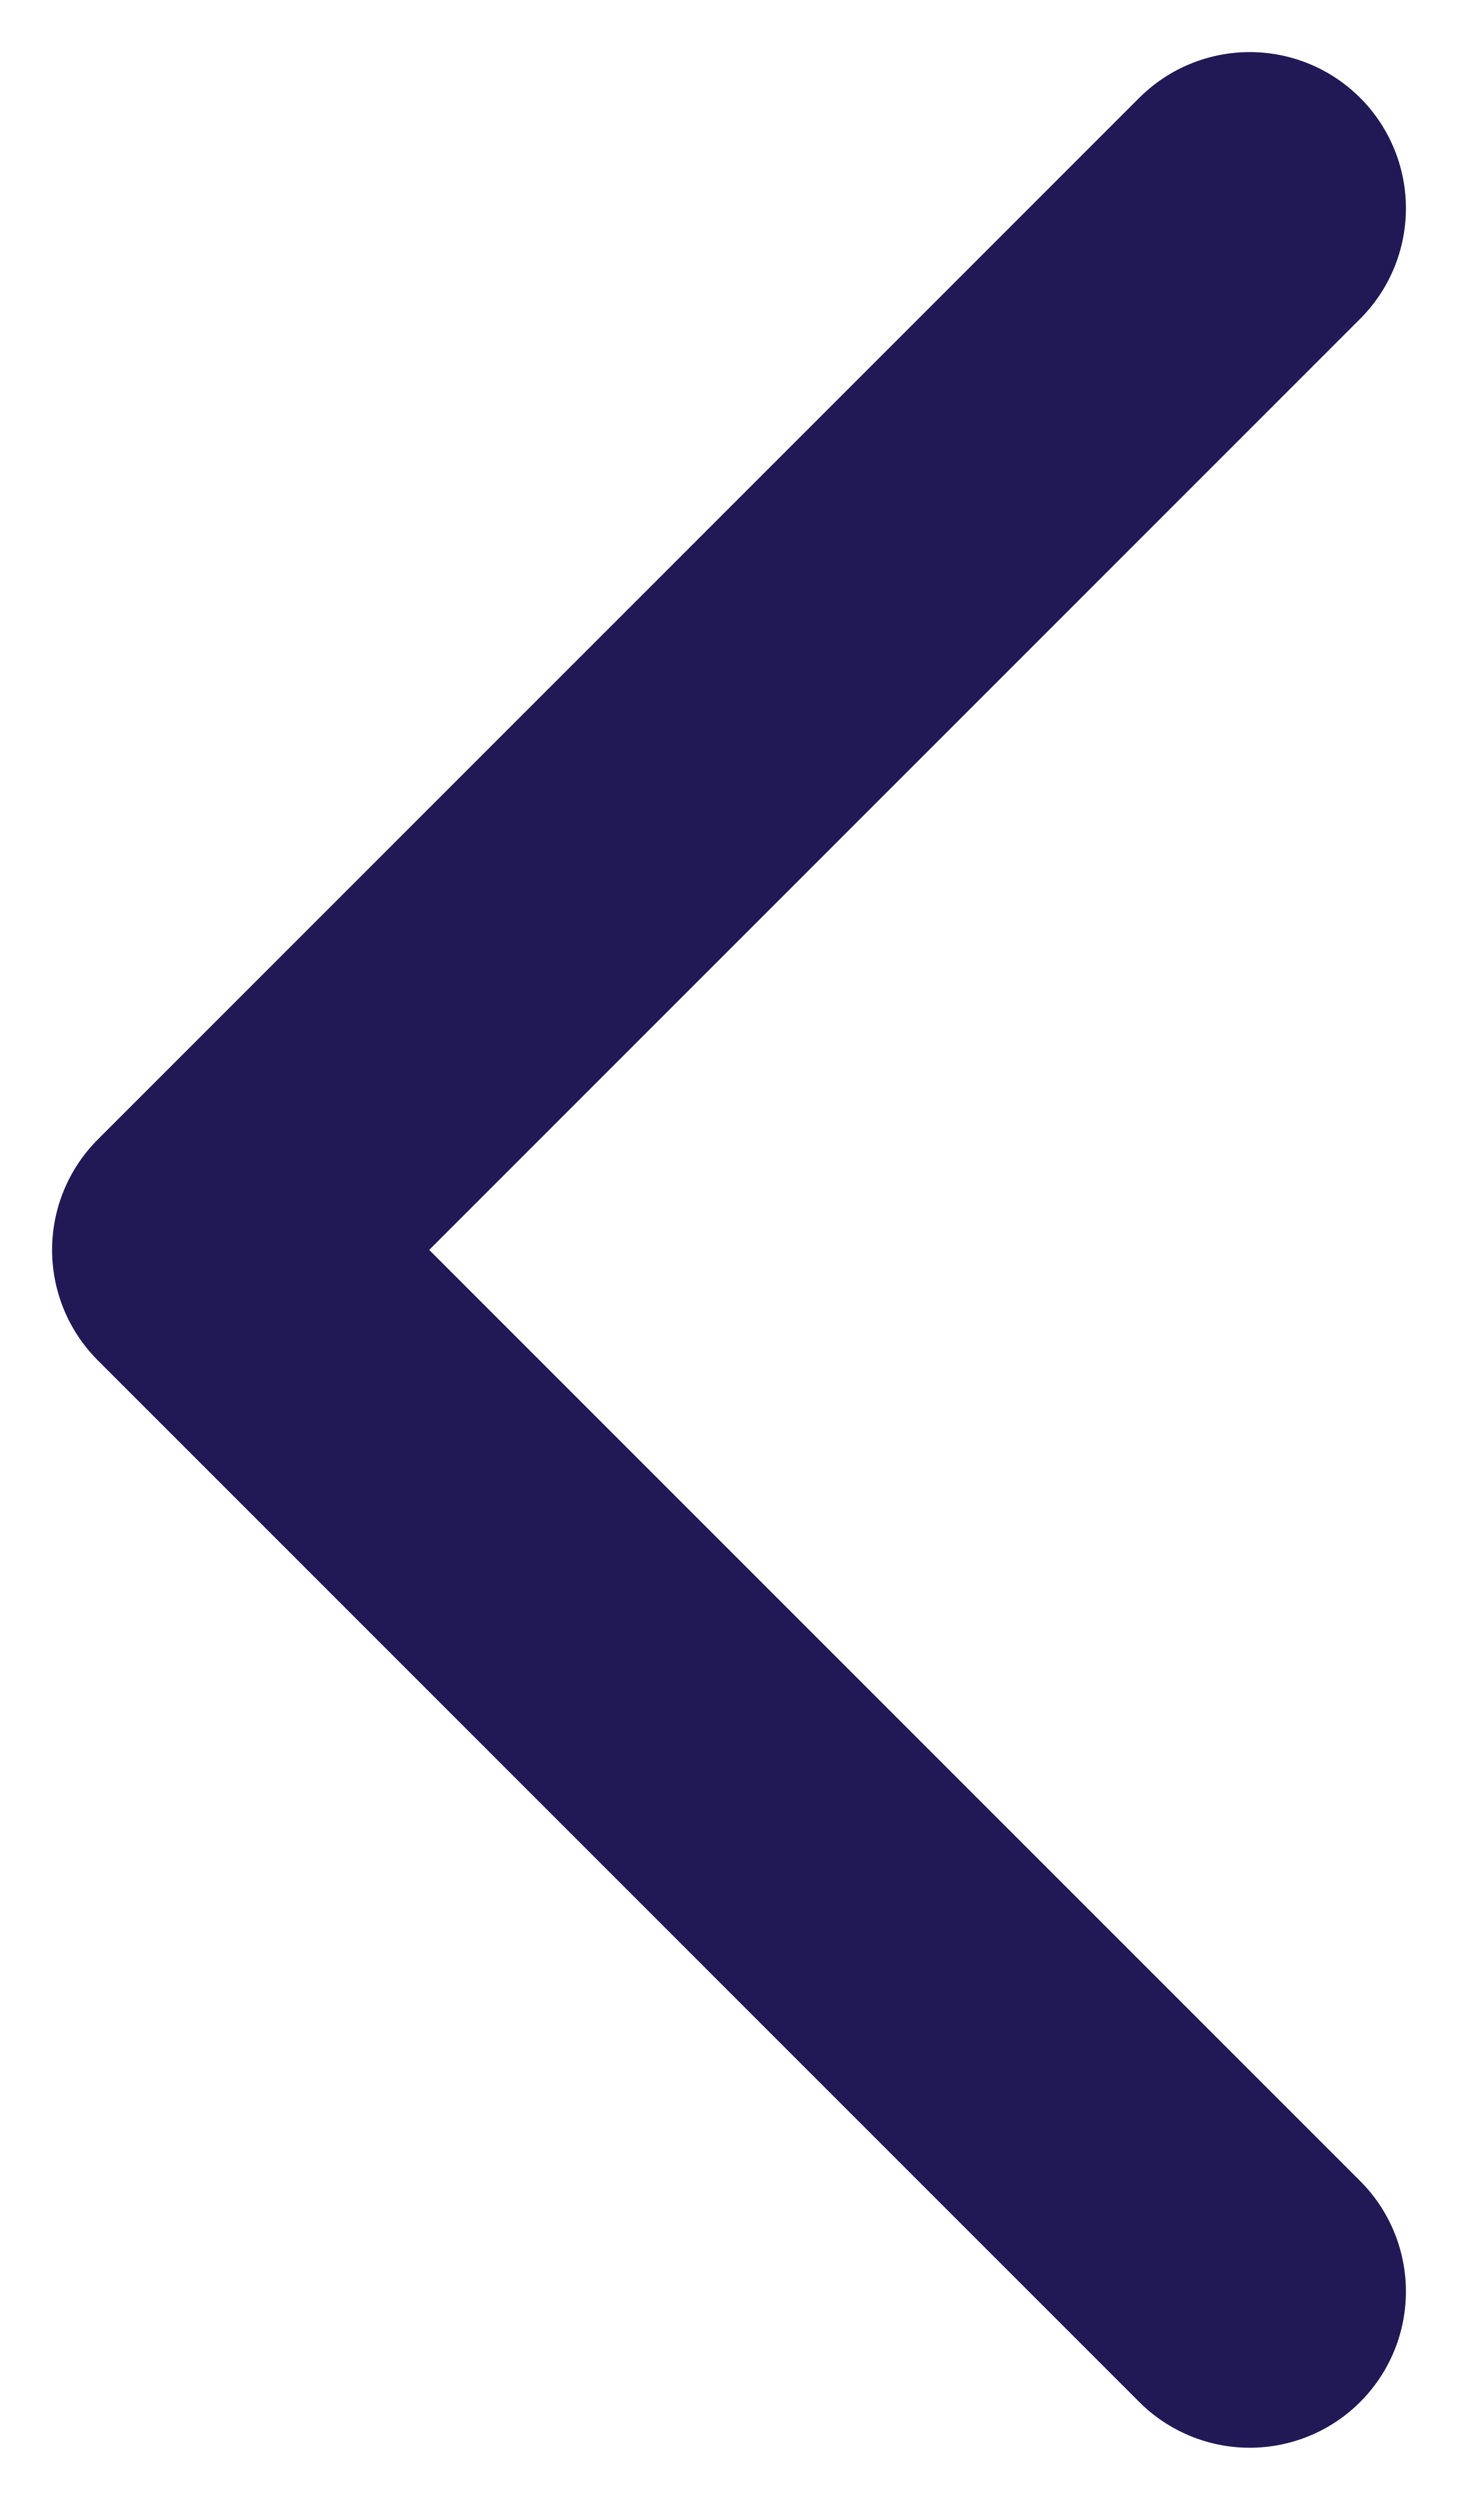 <svg width="7" height="12" viewBox="0 0 7 12" fill="none" xmlns="http://www.w3.org/2000/svg">
<path d="M6 1L1 6L6 11" stroke="#211955" stroke-width="1.5" stroke-linecap="round" stroke-linejoin="round"/>
</svg>
